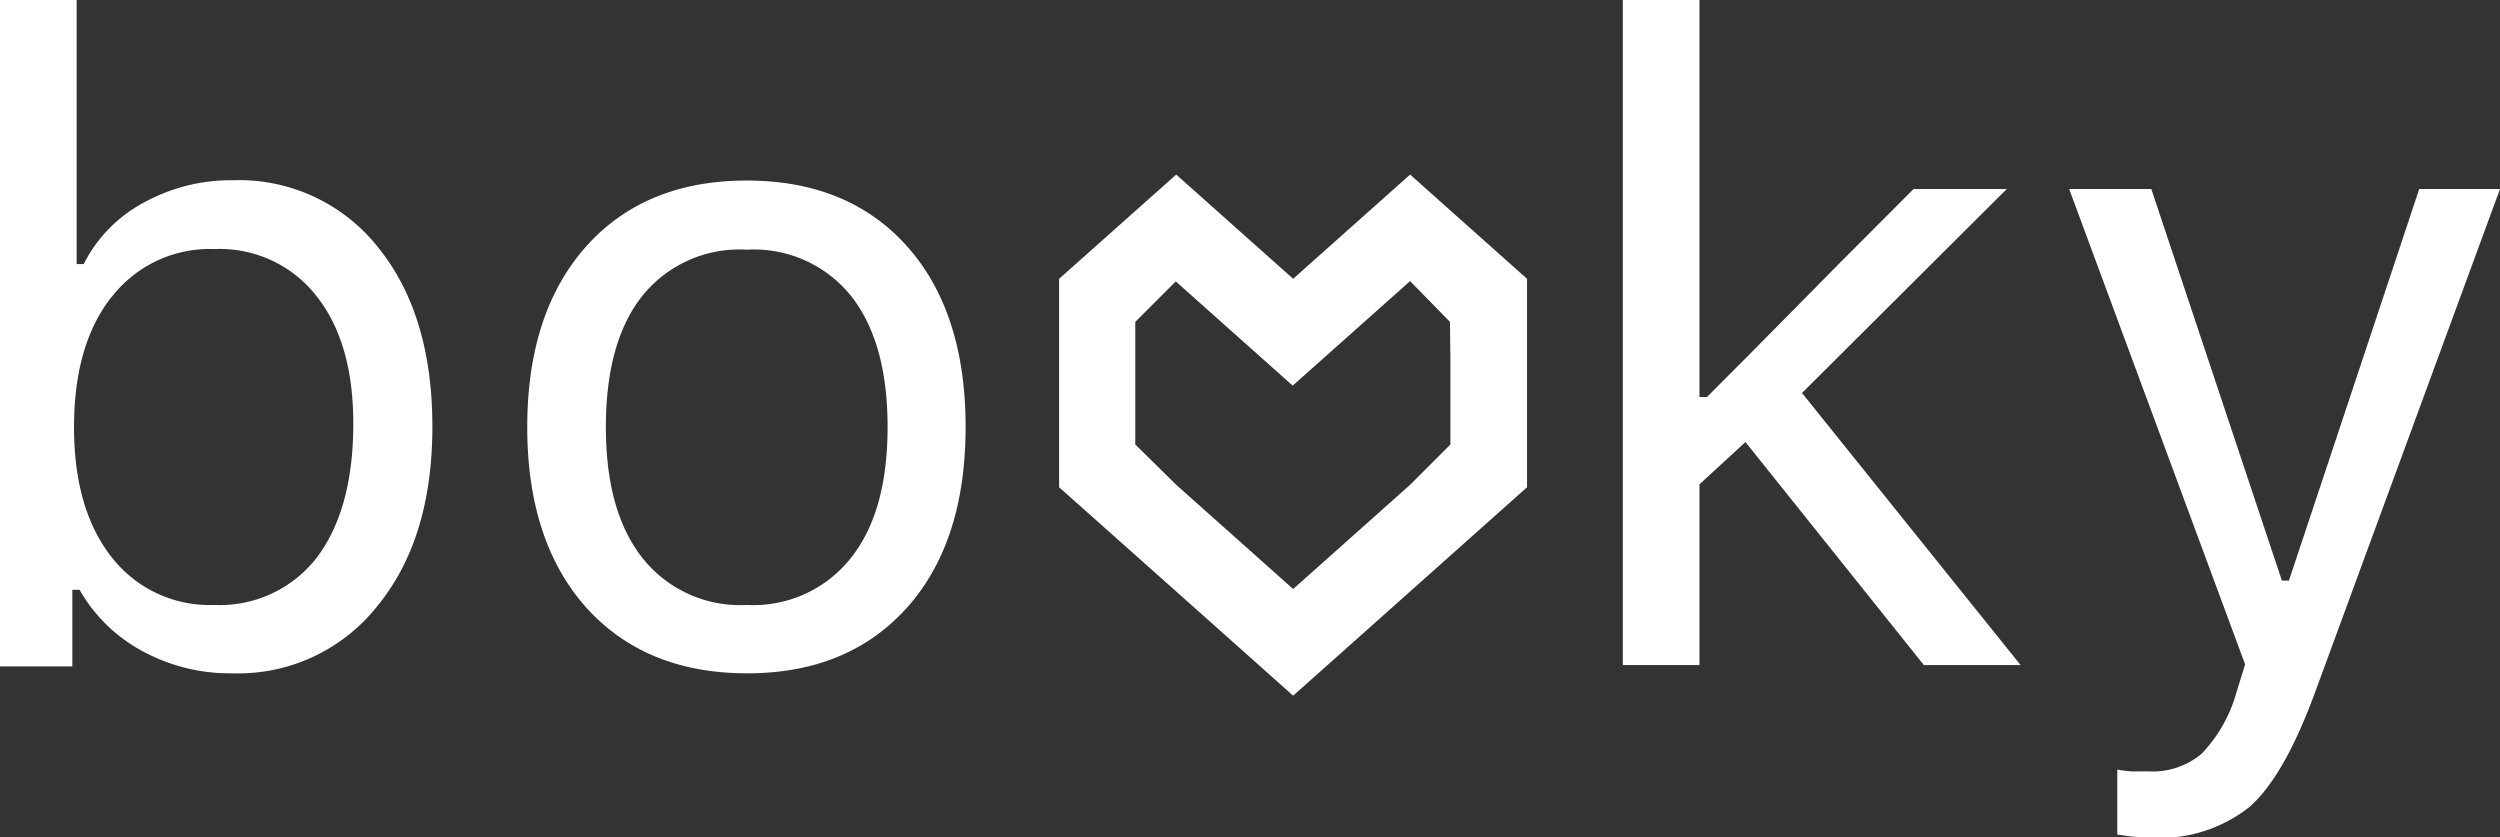 <svg xmlns="http://www.w3.org/2000/svg" viewBox="0 0 163.11 54.62"><rect x="0" y="0" width="163.11" height="54.62" fill="#333333" stroke="none"/><defs><style>.cls-1{fill:#fff;}.cls-2{fill:#fff;}</style></defs><path class="cls-1" d="M9.29,42.48a10.37,10.37,0,0,1-4.1-4H4.72v5H0V0H5V17.23h.46a9.29,9.29,0,0,1,3.9-4,11.77,11.77,0,0,1,5.83-1.47,11.56,11.56,0,0,1,9.48,4.38q3.54,4.38,3.54,11.7T24.62,39.54a11.58,11.58,0,0,1-9.47,4.39A11.92,11.92,0,0,1,9.29,42.48Zm-2-23.12c-1.64,2.07-2.46,4.91-2.46,8.5s.82,6.42,2.46,8.5A8.1,8.1,0,0,0,14,39.47a8,8,0,0,0,6.66-3.08Q23,33.3,23.05,27.86t-2.39-8.53A8,8,0,0,0,14,16.25,8.1,8.1,0,0,0,7.3,19.36Z"/><path class="cls-1" d="M38.24,39.63Q34.4,35.31,34.4,27.86t3.84-11.78q3.85-4.3,10.48-4.3t10.47,4.3Q63,20.37,63,27.86T59.19,39.63q-3.86,4.31-10.47,4.3T38.24,39.63Zm17.27-3.22q2.4-3,2.4-8.55t-2.4-8.57a8.13,8.13,0,0,0-6.79-3,8.13,8.13,0,0,0-6.8,3c-1.6,2-2.39,4.88-2.39,8.57s.79,6.52,2.39,8.55a8.12,8.12,0,0,0,6.8,3.06A8.11,8.11,0,0,0,55.51,36.41Z"/><path class="cls-1" d="M111.37,25.9c1.83-1.83,3.41-3.41,4.74-4.77l4-4.05,4.74-4.75h6.08L117.57,25.64l14.26,17.75h-6.31L113.88,28.84l-3,2.76V43.39h-5V0h5V25.9Z"/><path class="cls-1" d="M139.65,54.61q-.39,0-.78-.06l-.73-.1V50.21a7.18,7.18,0,0,0,1,.12l1.06,0a5,5,0,0,0,3.43-1.14,9.45,9.45,0,0,0,2.28-4l.57-1.84L135,12.33h5.36l8.52,25.55h.46l8.5-25.55h5.27L151,45.29q-2,5.41-4.25,7.37a9.44,9.44,0,0,1-6.38,2Z"/><path class="cls-2" d="M92,11.39l-7.63,6.8-7.63-6.8-7.64,6.8v13.6l7.64,6.8,7.63,6.8L92,38.59l7.63-6.8V18.19Zm2.63,12V29L92,31.63l-7.63,6.8-7.63-6.8L74.07,29V21l2.64-2.64,7.63,6.8L92,18.34,94.6,21Z"/></svg>